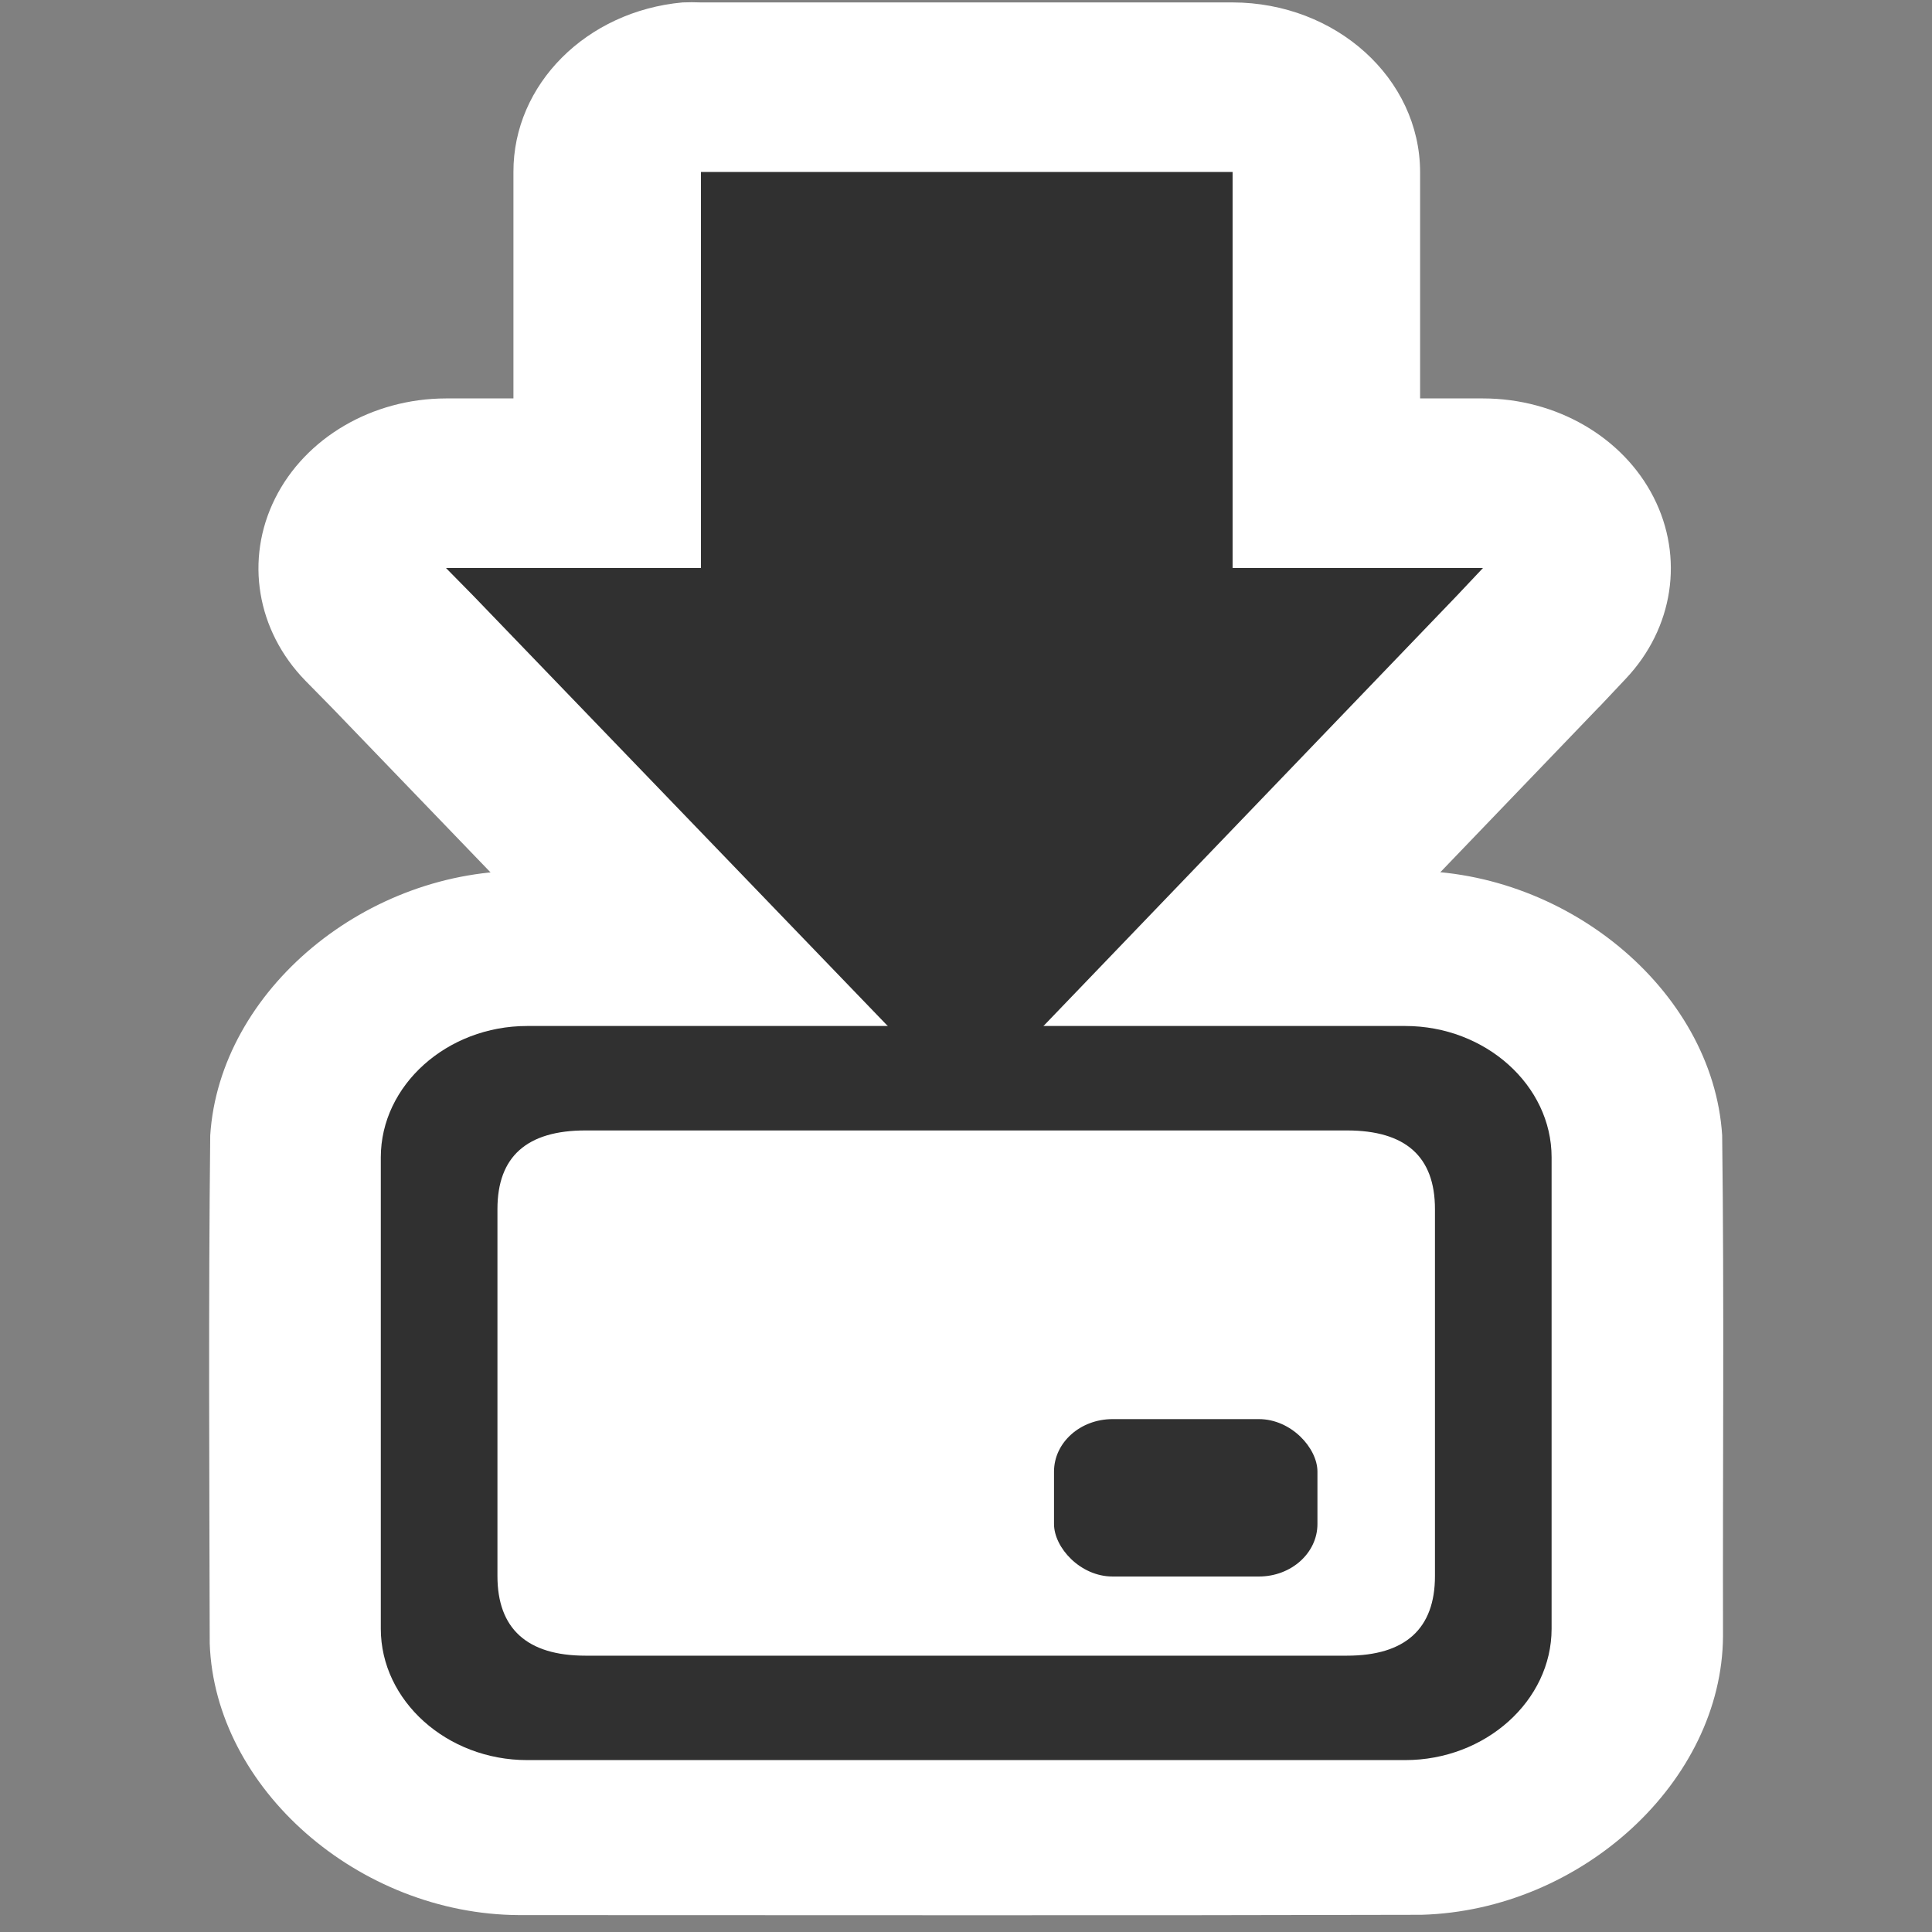 <?xml version="1.0" encoding="UTF-8" standalone="no"?>
<!-- Created with Inkscape (http://www.inkscape.org/) -->
<svg
   xmlns:dc="http://purl.org/dc/elements/1.1/"
   xmlns:cc="http://creativecommons.org/ns#"
   xmlns:rdf="http://www.w3.org/1999/02/22-rdf-syntax-ns#"
   xmlns:svg="http://www.w3.org/2000/svg"
   xmlns="http://www.w3.org/2000/svg"
   xmlns:xlink="http://www.w3.org/1999/xlink"
   xmlns:sodipodi="http://sodipodi.sourceforge.net/DTD/sodipodi-0.dtd"
   xmlns:inkscape="http://www.inkscape.org/namespaces/inkscape"
   width="48"
   height="48"
   id="svg2"
   sodipodi:version="0.32"
   inkscape:version="0.46"
   version="1.0"
   sodipodi:docbase="/home/christof/themes_and_icons/meinICONtheme/BRIT ICONS/scalable/actions"
   sodipodi:docname="download.svg"
   inkscape:export-filename="/home/jimmac/src/cvs/gnome/gnome-icon-theme/16x16/actions/go-previous.png"
   inkscape:export-xdpi="90"
   inkscape:export-ydpi="90"
   inkscape:output_extension="org.inkscape.output.svg.inkscape">
  <rect width="100%" height="100%" fill="#808080" stroke="none"/>
  <defs
     id="defs4">
    <inkscape:perspective
       sodipodi:type="inkscape:persp3d"
       inkscape:vp_x="0 : 24 : 1"
       inkscape:vp_y="0 : 1000 : 0"
       inkscape:vp_z="48 : 24 : 1"
       inkscape:persp3d-origin="24 : 16 : 1"
       id="perspective16" />
    <linearGradient
       inkscape:collect="always"
       id="linearGradient5105">
      <stop
         style="stop-color:black;stop-opacity:1;"
         offset="0"
         id="stop5107" />
      <stop
         style="stop-color:black;stop-opacity:0;"
         offset="1"
         id="stop5109" />
    </linearGradient>
    <radialGradient
       inkscape:collect="always"
       xlink:href="#linearGradient5105"
       id="radialGradient4354"
       gradientUnits="userSpaceOnUse"
       gradientTransform="matrix(1,0,0,0.283,0,13.646)"
       cx="11.25"
       cy="19.031"
       fx="11.25"
       fy="19.031"
       r="8.062" />
  </defs>
  <sodipodi:namedview
     id="base"
     pagecolor="#ffffff"
     bordercolor="#666"
     borderopacity="0.173"
     inkscape:pageopacity="0.0"
     inkscape:pageshadow="2"
     inkscape:zoom="5.6568539"
     inkscape:cx="29.372022"
     inkscape:cy="6.515826"
     inkscape:document-units="px"
     inkscape:current-layer="layer1"
     width="48px"
     height="48px"
     inkscape:showpageshadow="false"
     showgrid="true"
     inkscape:window-width="1680"
     inkscape:window-height="1001"
     inkscape:window-x="0"
     inkscape:window-y="24"
     objecttolerance="10000"
     gridtolerance="10000"
     guidetolerance="10000" />
  <g
     inkscape:label="Layer 1"
     inkscape:groupmode="layer"
     id="layer1">
    <g
       transform="matrix(0.909,0,0,0.822,2.189,4.273)"
       id="g2389"
       style="fill:#ffffff">
      <path
         sodipodi:type="inkscape:offset"
         inkscape:radius="5.1358285"
         inkscape:original="M 16.75 0 L 16.75 0.5 L 16.75 11.96875 L 10.90625 11.96875 L 9.78125 11.96875 L 10.53125 12.8125 L 23.625 27.84375 L 24 28.25 L 24.375 27.8125 L 37.40625 12.8125 L 38.125 11.96875 L 37.03125 11.96875 L 31.28125 11.96875 L 31.28125 0.5 L 31.28125 0 L 30.78125 0 L 17.25 0 L 16.75 0 z "
         style="opacity:1;fill:#ffffff;fill-opacity:1;fill-rule:nonzero;stroke:none;stroke-width:1;stroke-linecap:butt;stroke-linejoin:miter;marker:none;stroke-miterlimit:4;stroke-dasharray:none;stroke-dashoffset:0;stroke-opacity:1;visibility:visible;display:inline;overflow:visible"
         id="path2399"
         d="M 16.25,-5.125 C 13.619,-4.862 11.618,-2.644 11.625,-1.5347704e-15 L 11.625,0.5 L 11.625,6.844 L 10.906,6.844 L 9.781,6.844 C 7.765,6.848 5.937,8.032 5.109,9.87 C 4.281,11.709 4.605,13.862 5.938,15.375 L 6.688,16.219 L 19.75,31.219 C 19.781,31.25 19.812,31.282 19.844,31.312 L 20.219,31.719 C 21.211,32.803 22.621,33.41 24.091,33.386 C 25.56,33.362 26.949,32.71 27.906,31.594 L 28.281,31.156 L 41.281,16.188 C 41.292,16.177 41.302,16.167 41.312,16.156 L 42.031,15.312 C 43.331,13.788 43.626,11.648 42.787,9.829 C 41.948,8.01 40.128,6.845 38.125,6.844 L 37.031,6.844 L 36.406,6.844 L 36.406,0.5 L 36.406,0 C 36.4,-2.828 34.109,-5.119 31.281,-5.125 L 30.781,-5.125 L 17.25,-5.125 L 16.75,-5.125 C 16.583,-5.133 16.417,-5.133 16.25,-5.125 z" />
      <path
         style="fill:#ffffff;fill-opacity:1;fill-rule:evenodd;stroke:none;stroke-width:1px;stroke-linecap:butt;stroke-linejoin:miter;stroke-opacity:1"
         d="M 12,21.125 C 7.619,21.035 3.592,24.738 3.338,29.117 C 3.287,34.235 3.314,39.357 3.324,44.476 C 3.463,48.86 7.398,52.661 11.778,52.685 C 19.999,52.684 28.222,52.701 36.443,52.676 C 40.82,52.54 44.661,48.642 44.685,44.254 C 44.675,39.209 44.719,34.161 44.662,29.117 C 44.408,24.707 40.323,20.988 35.912,21.125 C 27.941,21.125 19.971,21.125 12,21.125 z"
         id="path2397"
         sodipodi:nodetypes="ccccccccc" />
      <rect
         ry="1.586"
         rx="1.6"
         y="37.694"
         x="26.4"
         height="4.757"
         width="7.2"
         id="rect2395"
         style="fill:#ffffff;fill-opacity:1;fill-rule:evenodd;stroke:none;stroke-width:1px;stroke-linecap:butt;stroke-linejoin:miter;stroke-opacity:1" />
    </g>
    <g
       id="g6971"
       transform="matrix(0.909,0,0,0.822,2.189,4.273)">
      <path
         sodipodi:nodetypes="cccccccccccccccccc"
         id="path4348"
         d="M 16.75,0 L 16.75,0.5 L 16.75,11.969 L 10.906,11.969 L 9.781,11.969 L 10.531,12.812 L 23.625,27.844 L 24,28.25 L 24.375,27.812 L 37.406,12.812 L 38.125,11.969 L 37.031,11.969 L 31.281,11.969 L 31.281,0.5 L 31.281,0 L 30.781,0 L 17.25,0 L 16.75,0 z"
         style="opacity:1;fill:#303030;fill-opacity:1;fill-rule:nonzero;stroke:none;stroke-width:1;stroke-linecap:butt;stroke-linejoin:miter;marker:none;stroke-miterlimit:4;stroke-dasharray:none;stroke-dashoffset:0;stroke-opacity:1;visibility:visible;display:inline;overflow:visible" />
      <path
         id="rect3311"
         d="M 12,25.812 C 9.806,25.812 8,27.607 8,29.781 L 8,44.031 C 8,46.206 9.806,48 12,48 L 36,48 C 38.194,48 40,46.206 40,44.031 L 40,29.781 C 40,27.607 38.194,25.812 36,25.812 L 12,25.812 z M 13.594,28.969 L 34.406,28.969 C 36.006,28.969 36.812,29.758 36.812,31.344 L 36.812,42.438 C 36.813,44.023 36.006,44.844 34.406,44.844 L 13.594,44.844 C 11.994,44.844 11.188,44.023 11.188,42.438 L 11.188,31.344 C 11.188,29.758 11.994,28.969 13.594,28.969 z"
         style="fill:#303030;fill-opacity:1;fill-rule:evenodd;stroke:none;stroke-width:1px;stroke-linecap:butt;stroke-linejoin:miter;stroke-opacity:1" />
      <rect
         style="fill:#303030;fill-opacity:1;fill-rule:evenodd;stroke:none;stroke-width:1px;stroke-linecap:butt;stroke-linejoin:miter;stroke-opacity:1"
         id="rect5498"
         width="7.2"
         height="4.757"
         x="26.4"
         y="37.694"
         rx="1.6"
         ry="1.586" />
    </g>
  </g>
</svg>
